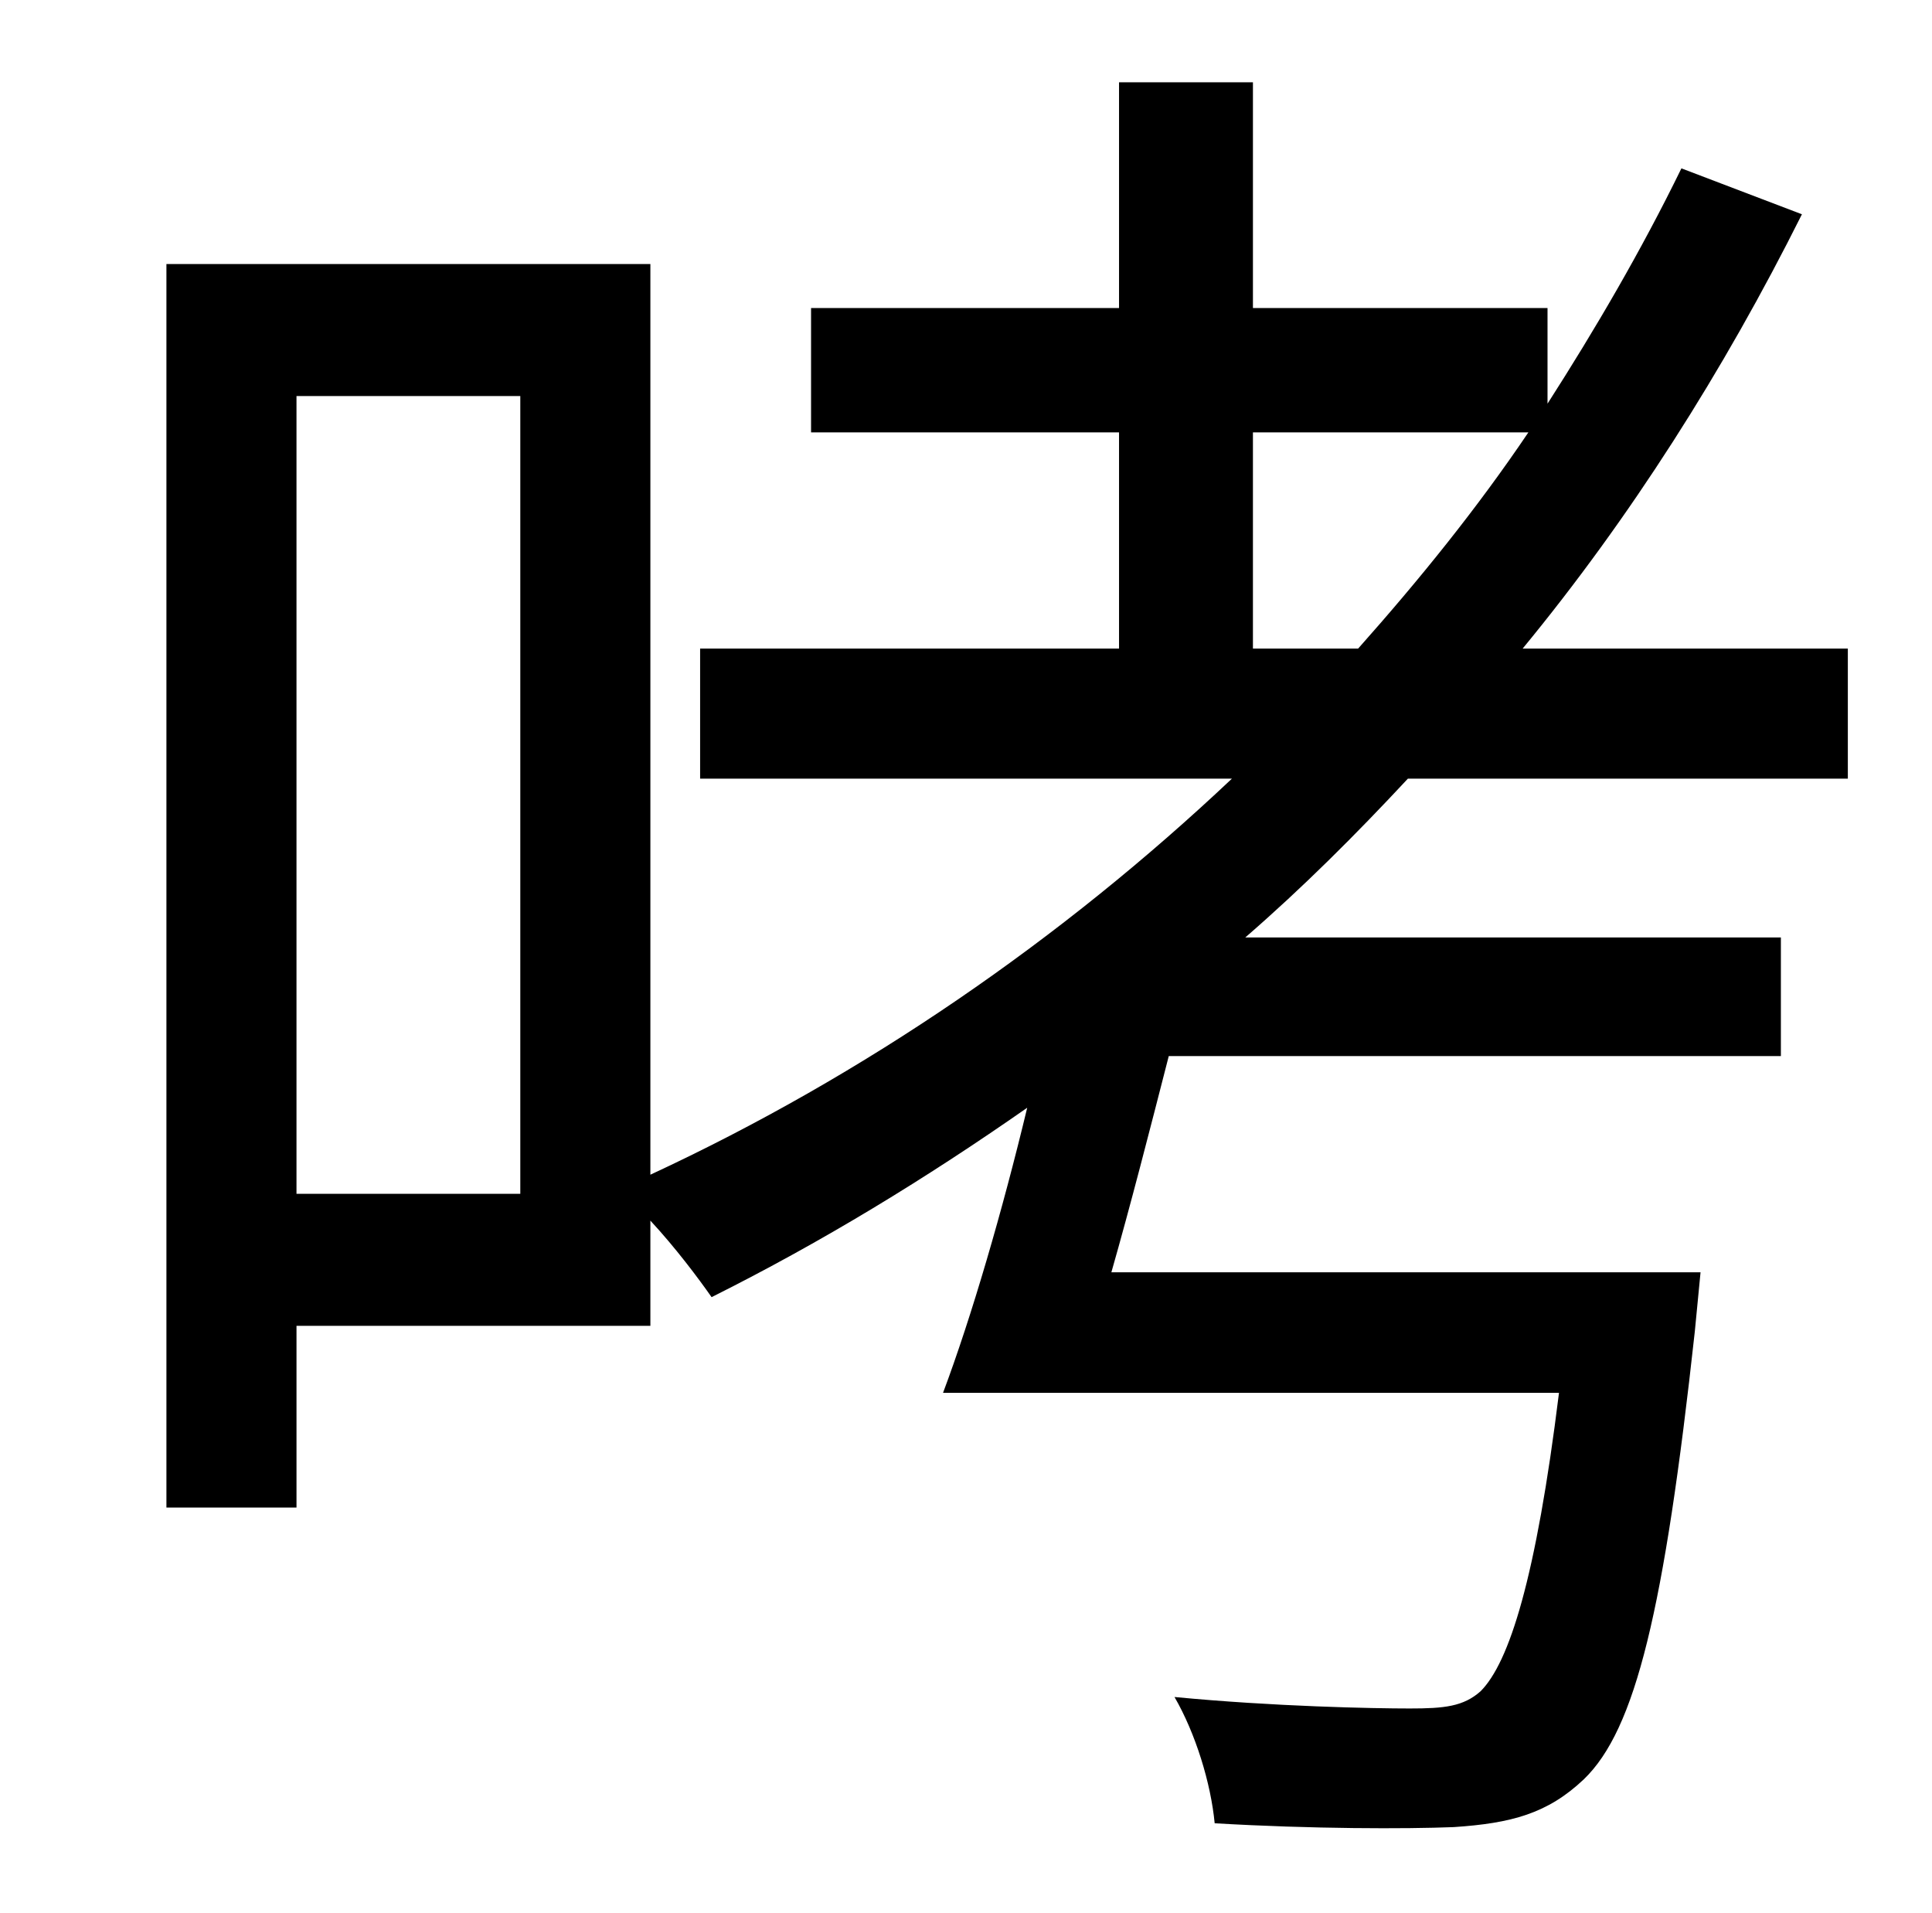 <?xml version="1.0" standalone="no"?>
<!DOCTYPE svg PUBLIC "-//W3C//DTD SVG 1.1//EN" "http://www.w3.org/Graphics/SVG/1.1/DTD/svg11.dtd" >
<svg xmlns="http://www.w3.org/2000/svg" xmlns:xlink="http://www.w3.org/1999/xlink" version="1.1" viewBox="-10 0 1010 1000">
   <path fill="currentColor"
d="M262 624v-417h-117v417h117zM645 226v113h55c32 -36 62 -73 89 -113h-144zM956 407h-230c-27 29 -55 57 -85 83h280v62h-320c-10 39 -20 78 -30 113h308l-3 31c-16 146 -31 208 -58 234c-19 18 -38 23 -68 25c-25 1 -74 1 -125 -2c-2 -21 -10 -47 -21 -66
c52 5 104 6 123 6c18 0 28 -1 37 -9c15 -15 29 -59 41 -156h-322c15 -40 31 -95 44 -149c-53 37 -107 70 -165 99c-7 -10 -19 -26 -32 -40v55h-185v95h-68v-650h253v476c112 -52 215 -123 304 -207h-278v-68h219v-113h-161v-65h161v-118h70v118h154v50
c25 -39 49 -80 70 -123l63 24c-41 82 -90 159 -146 227h170v68z" />
</svg>
